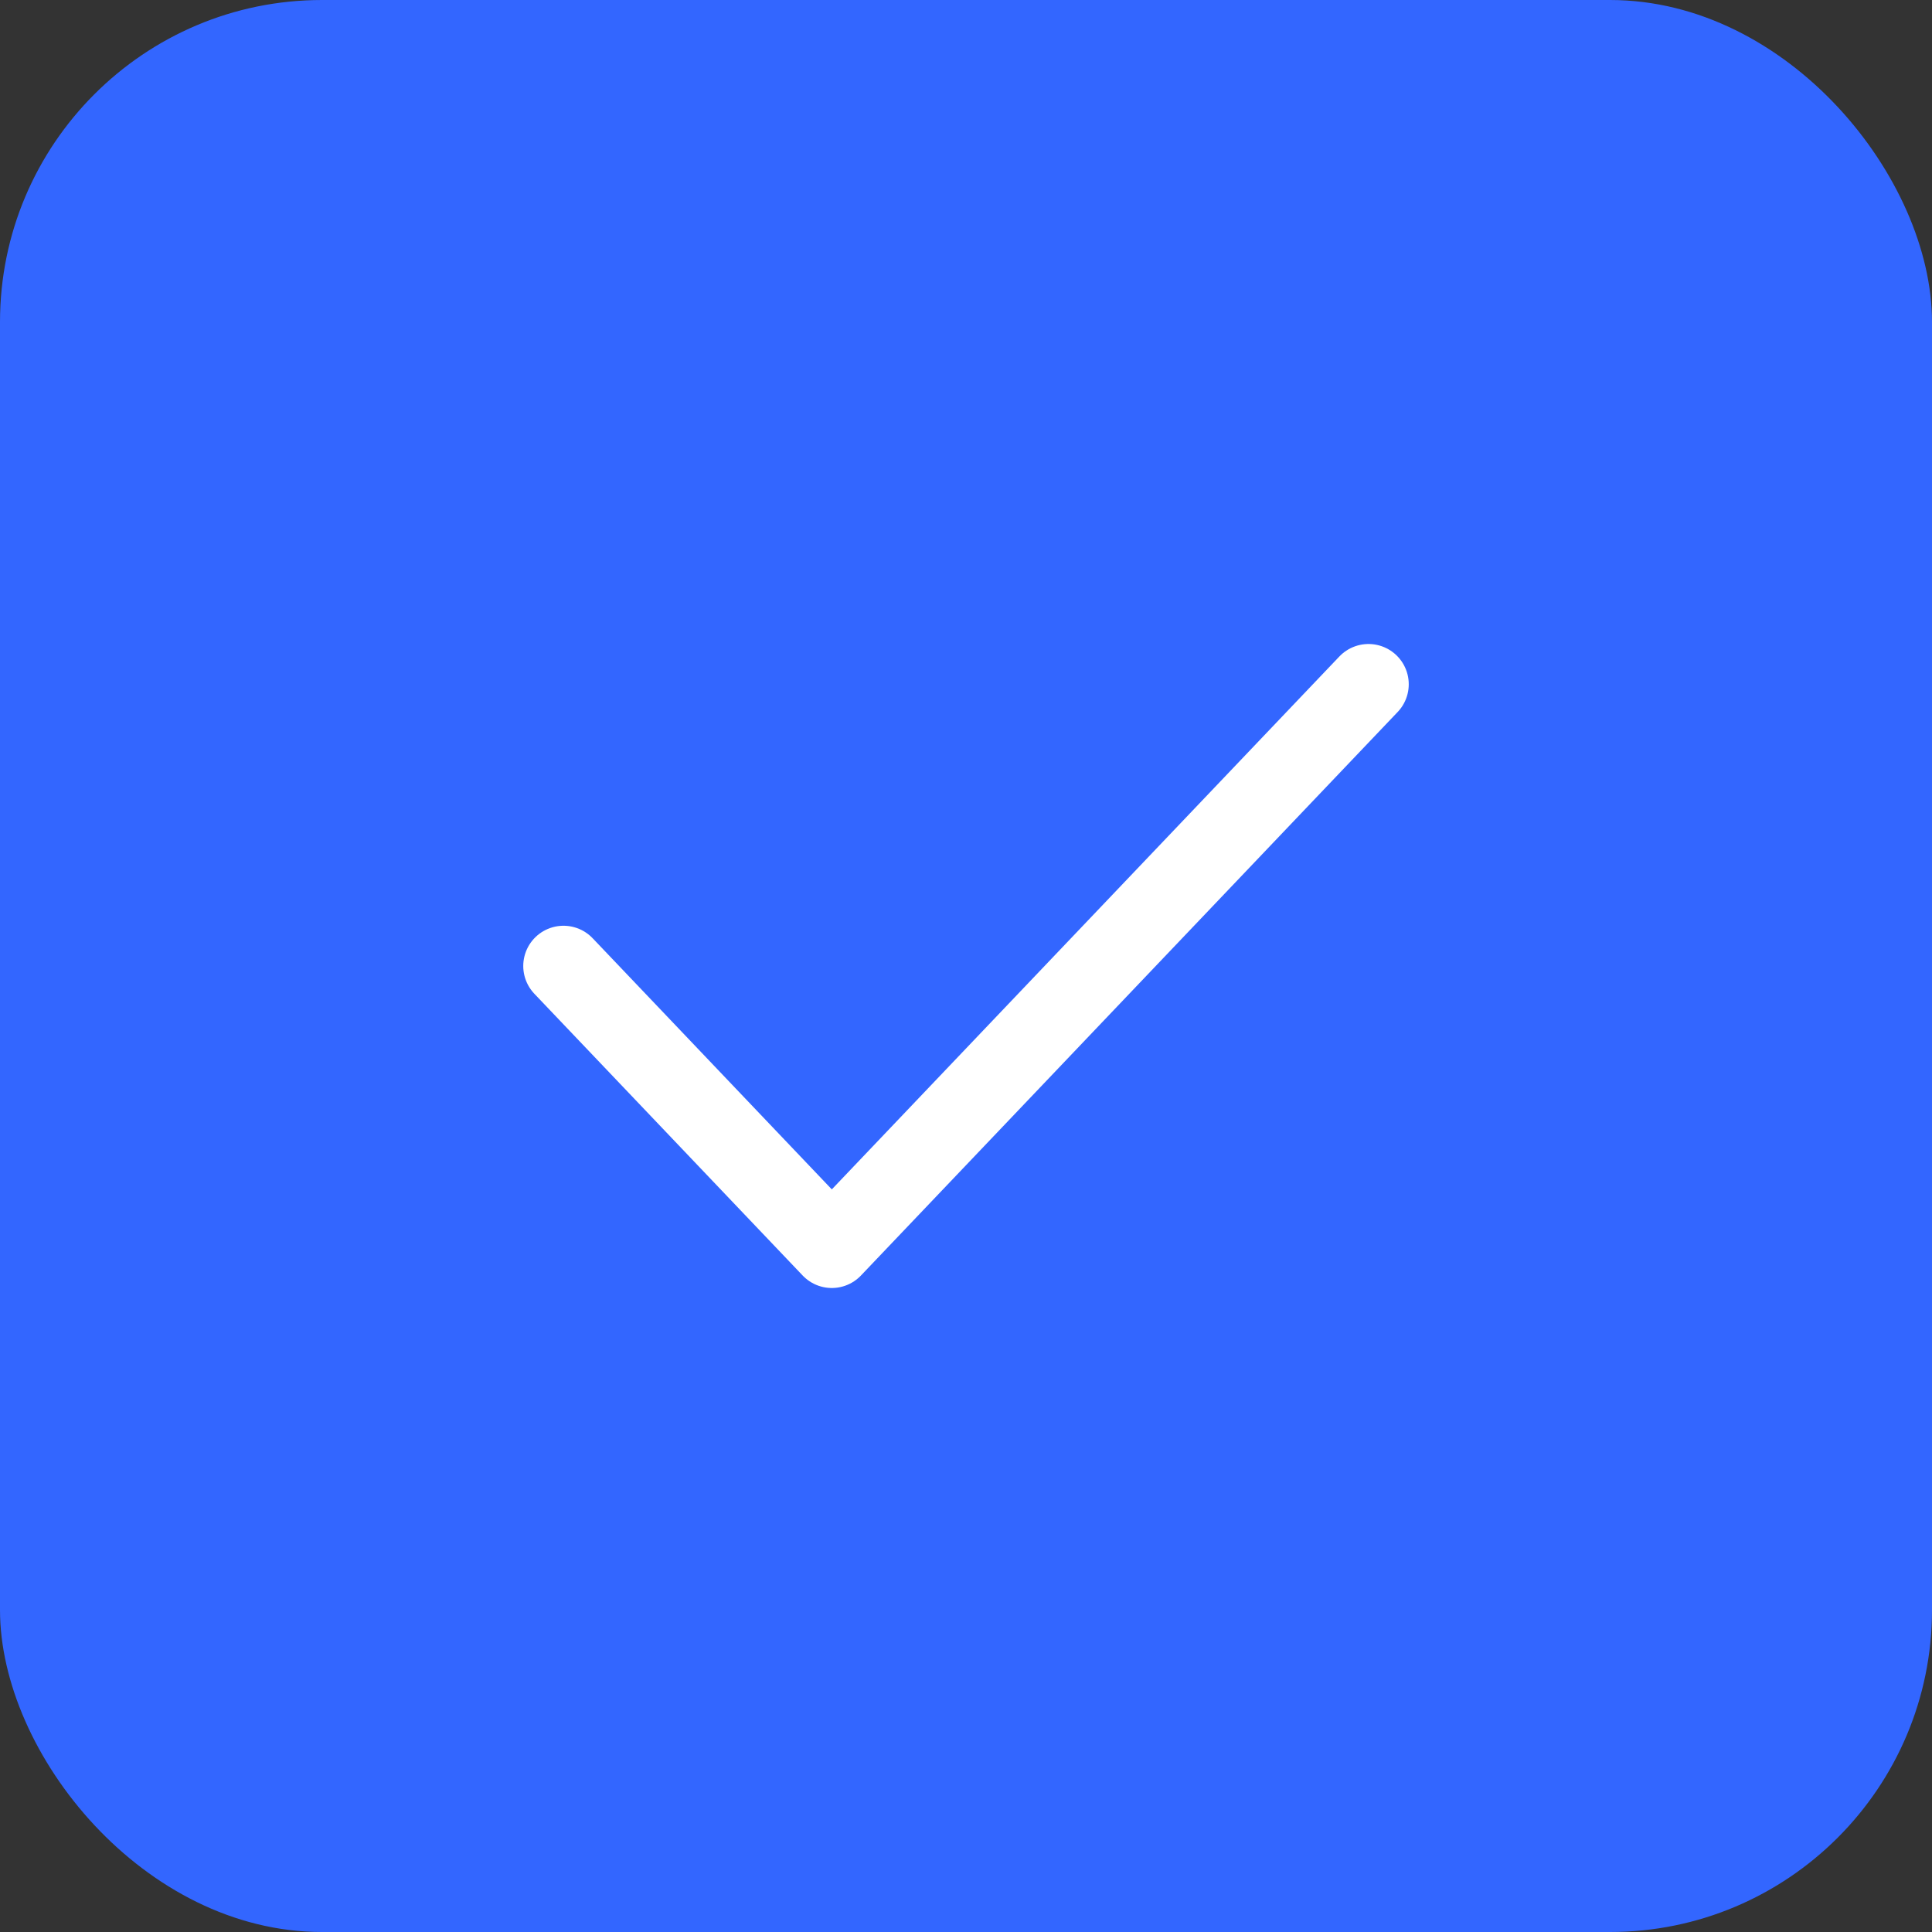 <svg width="24" height="24" viewBox="0 0 24 24" fill="none" xmlns="http://www.w3.org/2000/svg">
<rect x="0" y="0" width="24" height="24" fill="#333333" stroke="none"/>
<rect width="24" height="24" rx="4" fill="#3366FF"/>
<path d="M17 8.5L10.333 15.5L7 12" stroke="white" stroke-linecap="round" stroke-linejoin="round"/>
</svg>
